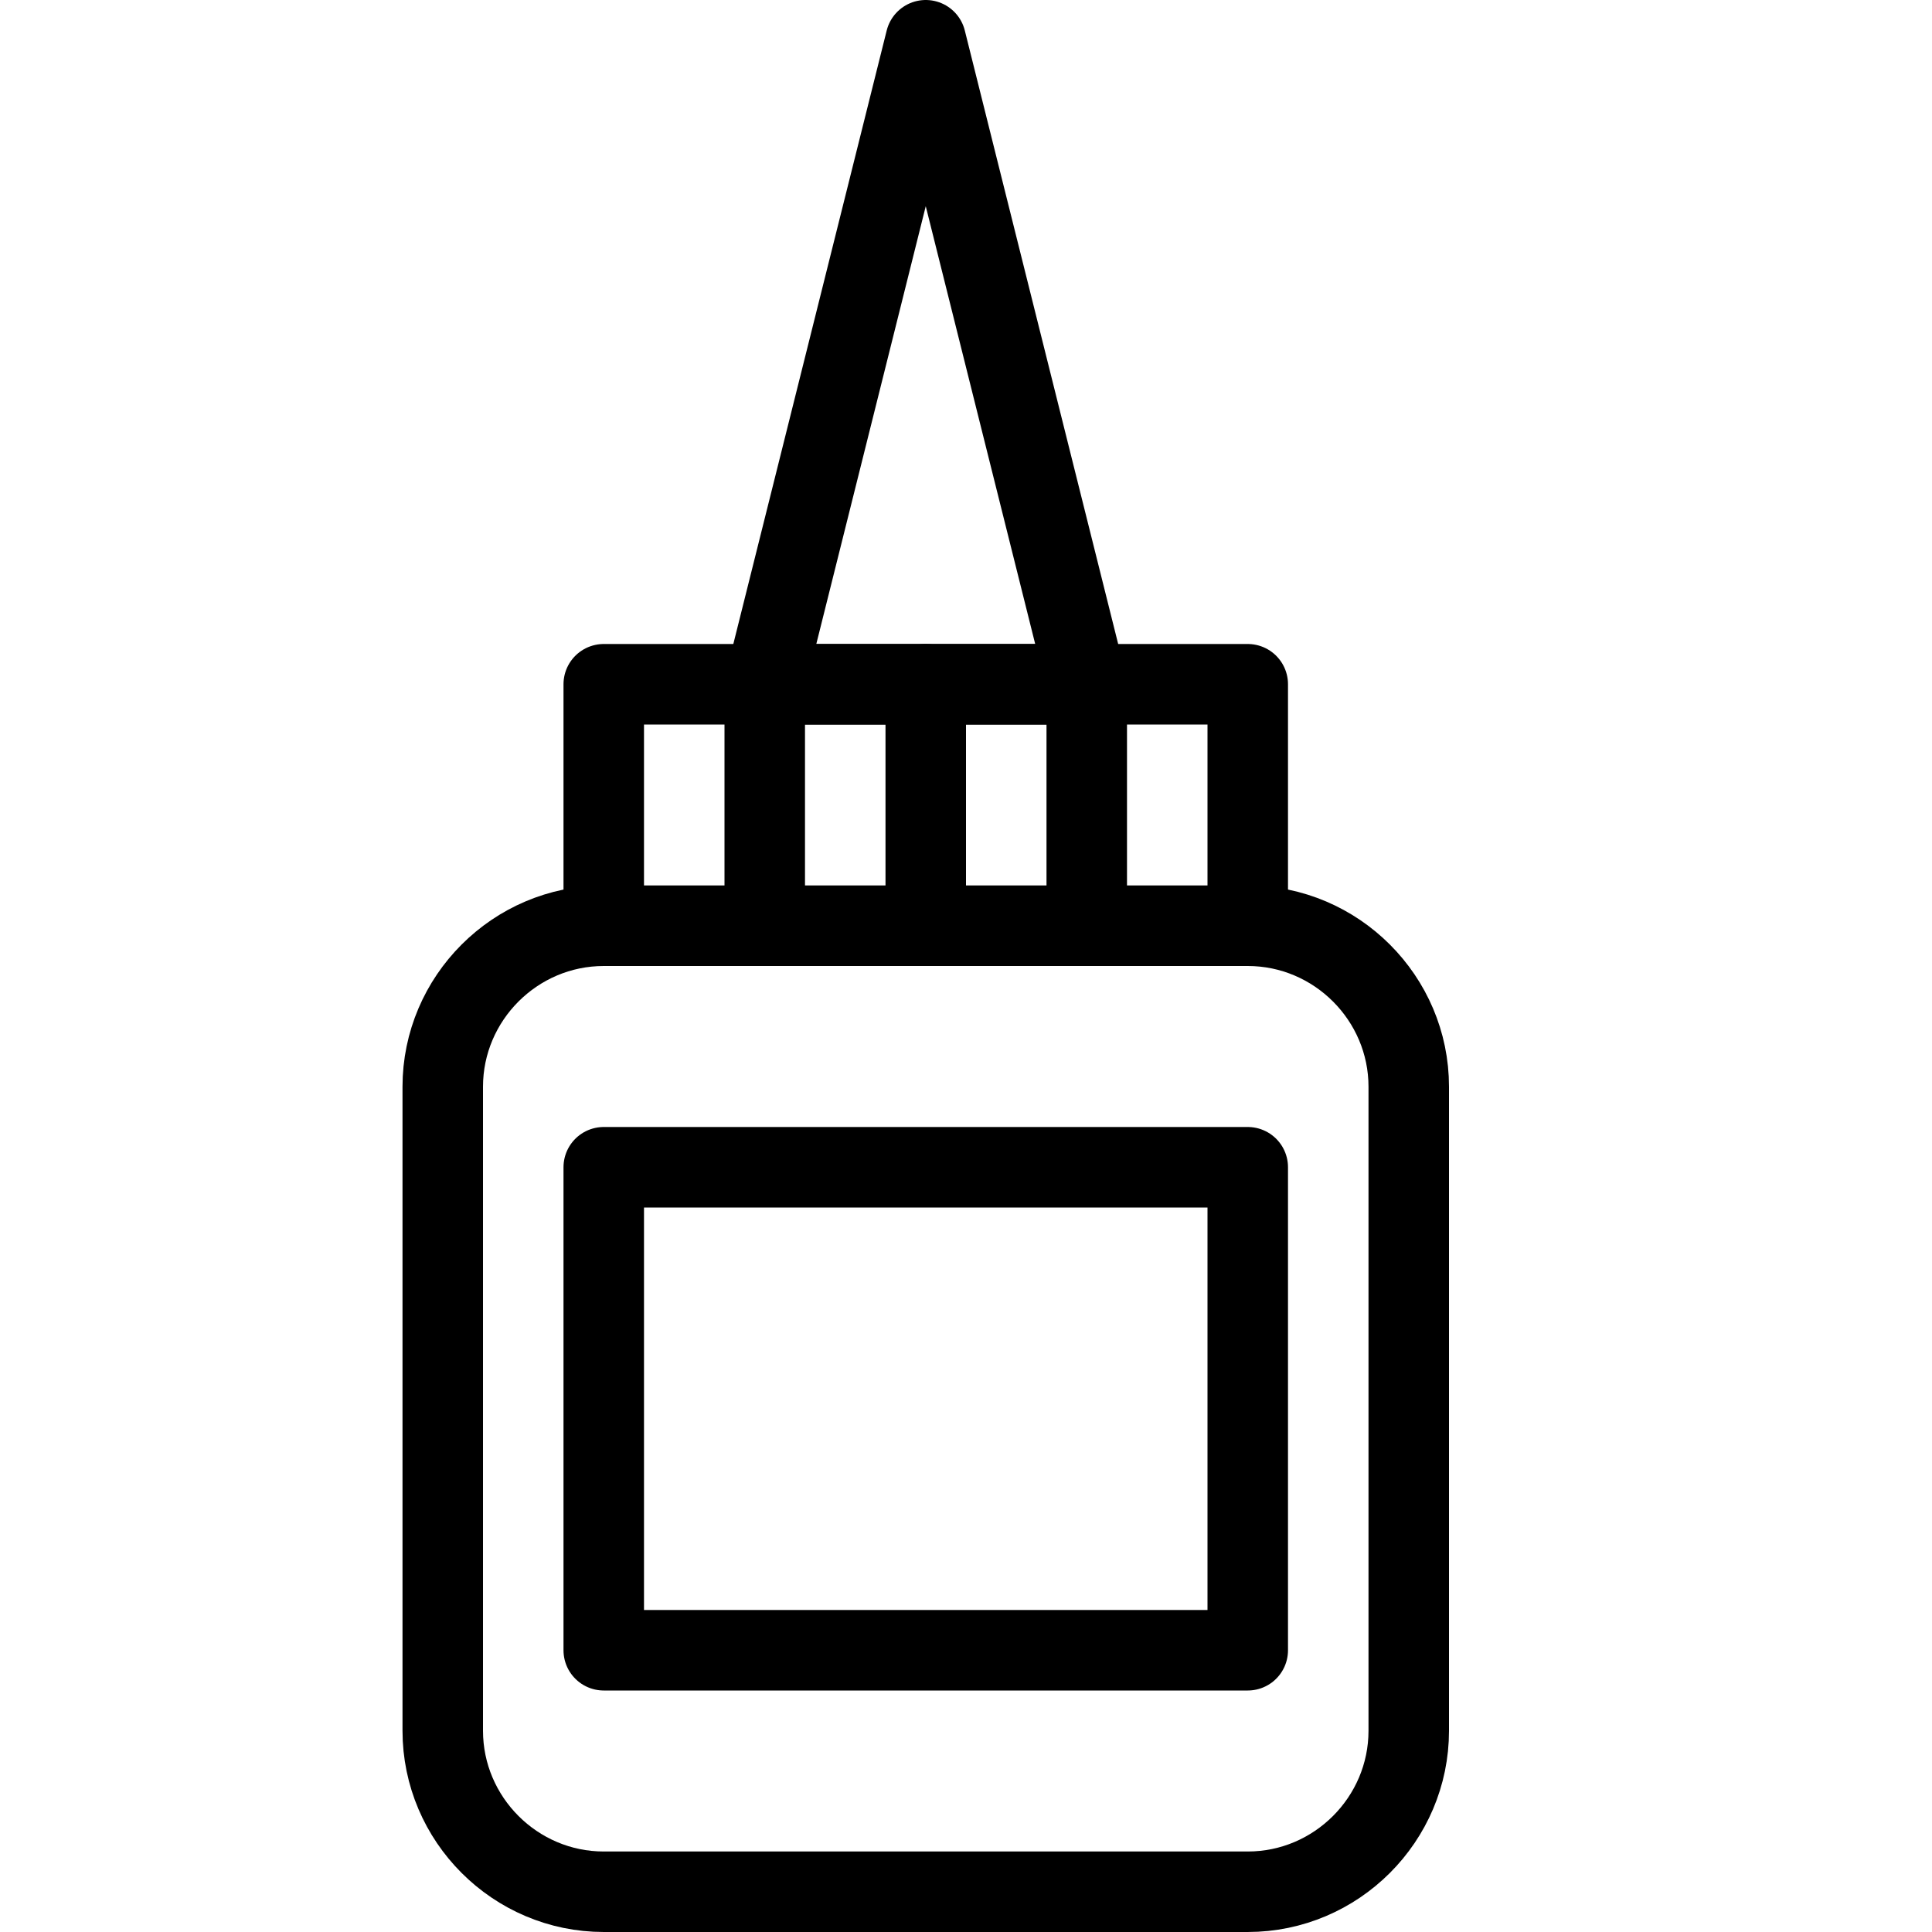 <?xml version="1.0" encoding="utf-8"?>
<!-- Generator: Adobe Illustrator 19.2.0, SVG Export Plug-In . SVG Version: 6.00 Build 0)  -->
<svg version="1.1" id="Layer_1" xmlns="http://www.w3.org/2000/svg" xmlns:xlink="http://www.w3.org/1999/xlink" x="0px" y="0px"
	 viewBox="0 0 24 24" style="enable-background:new 0 0 24 24;" xml:space="preserve">
<style type="text/css">
	.st0{display:none;}
	.st1{display:inline;}
	.st2{fill:none;stroke:#000000;stroke-linecap:round;stroke-linejoin:round;stroke-miterlimit:10;}
</style>
<g id="Filled_Icon" class="st0">
	<g class="st1">
		<path d="M15.5,8H14v2.5h2v-2C16,8.2,15.8,8,15.5,8z"/>
		<polyline points="12,8 12,10.5 13,10.5 13,8 		"/>
		<polyline points="10,8 10,10.5 11,10.5 11,8 		"/>
		<path d="M13.6,7L12,0.4c-0.1-0.4-0.9-0.4-1,0L9.4,7H13.6z"/>
		<path d="M17,11.5H6c-0.6,0.5-1,1.2-1,2v8C5,22.9,6.1,24,7.5,24h8c1.4,0,2.5-1.1,2.5-2.5v-8C18,12.7,17.6,12,17,11.5z M16,20.5
			c0,0.3-0.2,0.5-0.5,0.5h-8C7.2,21,7,20.8,7,20.5v-6C7,14.2,7.2,14,7.5,14h8c0.3,0,0.5,0.2,0.5,0.5V20.5z"/>
		<path d="M9,10.5V8H7.5C7.2,8,7,8.2,7,8.5v2H9z"/>
	</g>
</g>
<g id="Outline_Icons">
	<g>
		<path class="st2" d="M17.5,21.5c0,1.1-0.9,2-2,2h-8c-1.1,0-2-0.9-2-2v-8c0-1.1,0.9-2,2-2h8c1.1,0,2,0.9,2,2V21.5z"/>
		<polygon class="st2" points="11.5,0.5 13.5,8.5 9.5,8.5 		"/>
		<rect x="7.5" y="8.5" class="st2" width="8" height="3"/>
		<line class="st2" x1="9.5" y1="8.5" x2="9.5" y2="11.5"/>
		<line class="st2" x1="11.5" y1="8.5" x2="11.5" y2="11.5"/>
		<line class="st2" x1="13.5" y1="8.5" x2="13.5" y2="11.5"/>
		<rect x="7.5" y="14.5" class="st2" width="8" height="6"/>
	</g>
</g>
</svg>
